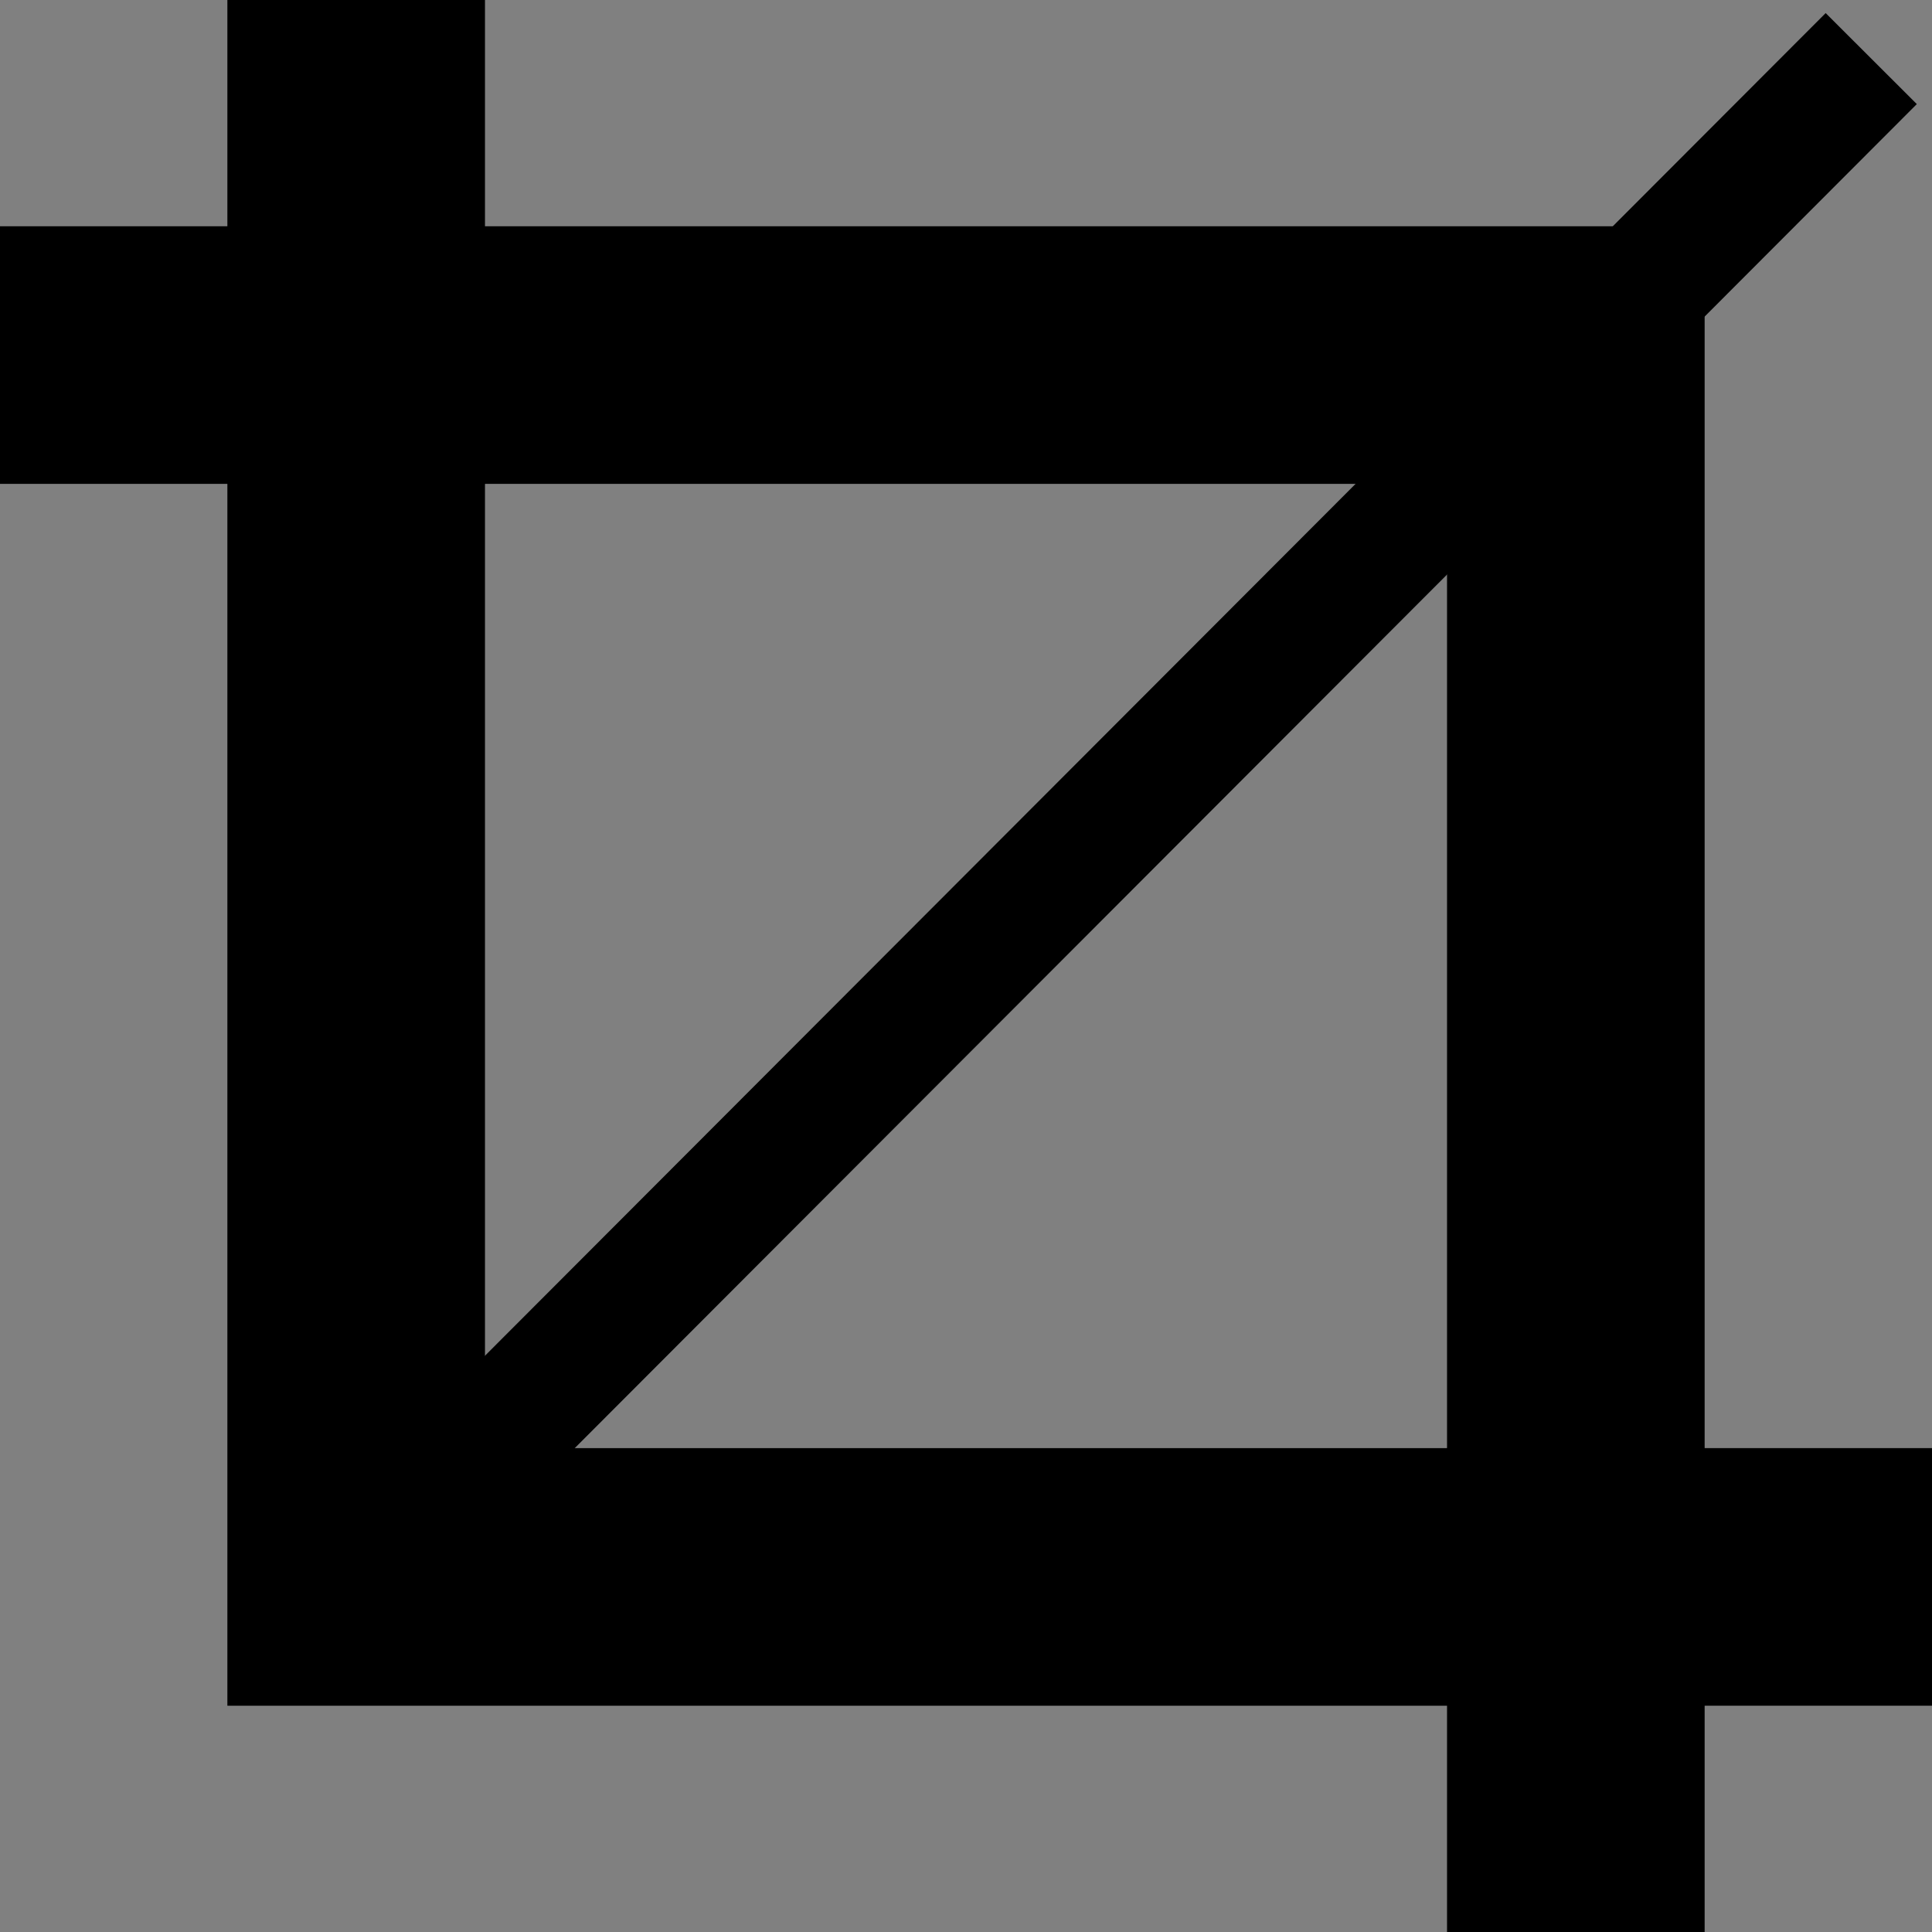 <?xml version="1.0" encoding="utf-8"?>
<!-- Generator: Adobe Illustrator 16.0.0, SVG Export Plug-In . SVG Version: 6.00 Build 0)  -->
<!DOCTYPE svg PUBLIC "-//W3C//DTD SVG 1.1//EN" "http://www.w3.org/Graphics/SVG/1.1/DTD/svg11.dtd">
<svg version="1.1" id="Layer_1" xmlns="http://www.w3.org/2000/svg" xmlns:xlink="http://www.w3.org/1999/xlink" x="0px" y="0px"
	 width="120px" height="120px" viewBox="0 0 120 120" enable-background="new 0 0 120 120" xml:space="preserve">
<rect x="0" y="0" width="120" height="120" fill="#808080" stroke="none"/>
<g>
	<rect x="20.623" y="6.5" fill="#FFFFFF" width="3" height="17.054"/>
	<polygon points="30.123,0 14.123,0 14.123,30.054 30.123,30.054 30.123,0 	"/>
</g>
<g>
	<rect x="96.378" y="96.445" fill="#FFFFFF" width="3" height="17.055"/>
	<polygon points="105.878,89.945 89.878,89.945 89.878,120 105.878,120 105.878,89.945 	"/>
</g>
<g>
	<rect x="104.167" y="96.445" fill="#FFFFFF" width="9.333" height="3"/>
	<polygon points="120,89.945 97.667,89.945 97.667,105.945 120,105.945 120,89.945 	"/>
</g>
<g>
	<rect x="6.5" y="20.554" fill="#FFFFFF" width="9.333" height="3"/>
	<polygon points="22.333,14.054 0,14.054 0,30.054 22.333,30.054 22.333,14.054 	"/>
</g>
<g>
	<path d="M89.878,30.054v59.892H30.123V30.054H89.878 M105.878,14.054H14.123v91.892h91.755V14.054L105.878,14.054z"/>
</g>
<line fill="none" stroke="#000000" stroke-width="8" stroke-miterlimit="10" x1="24.47" y1="95.53" x2="116.226" y2="3.639"/>
</svg>
